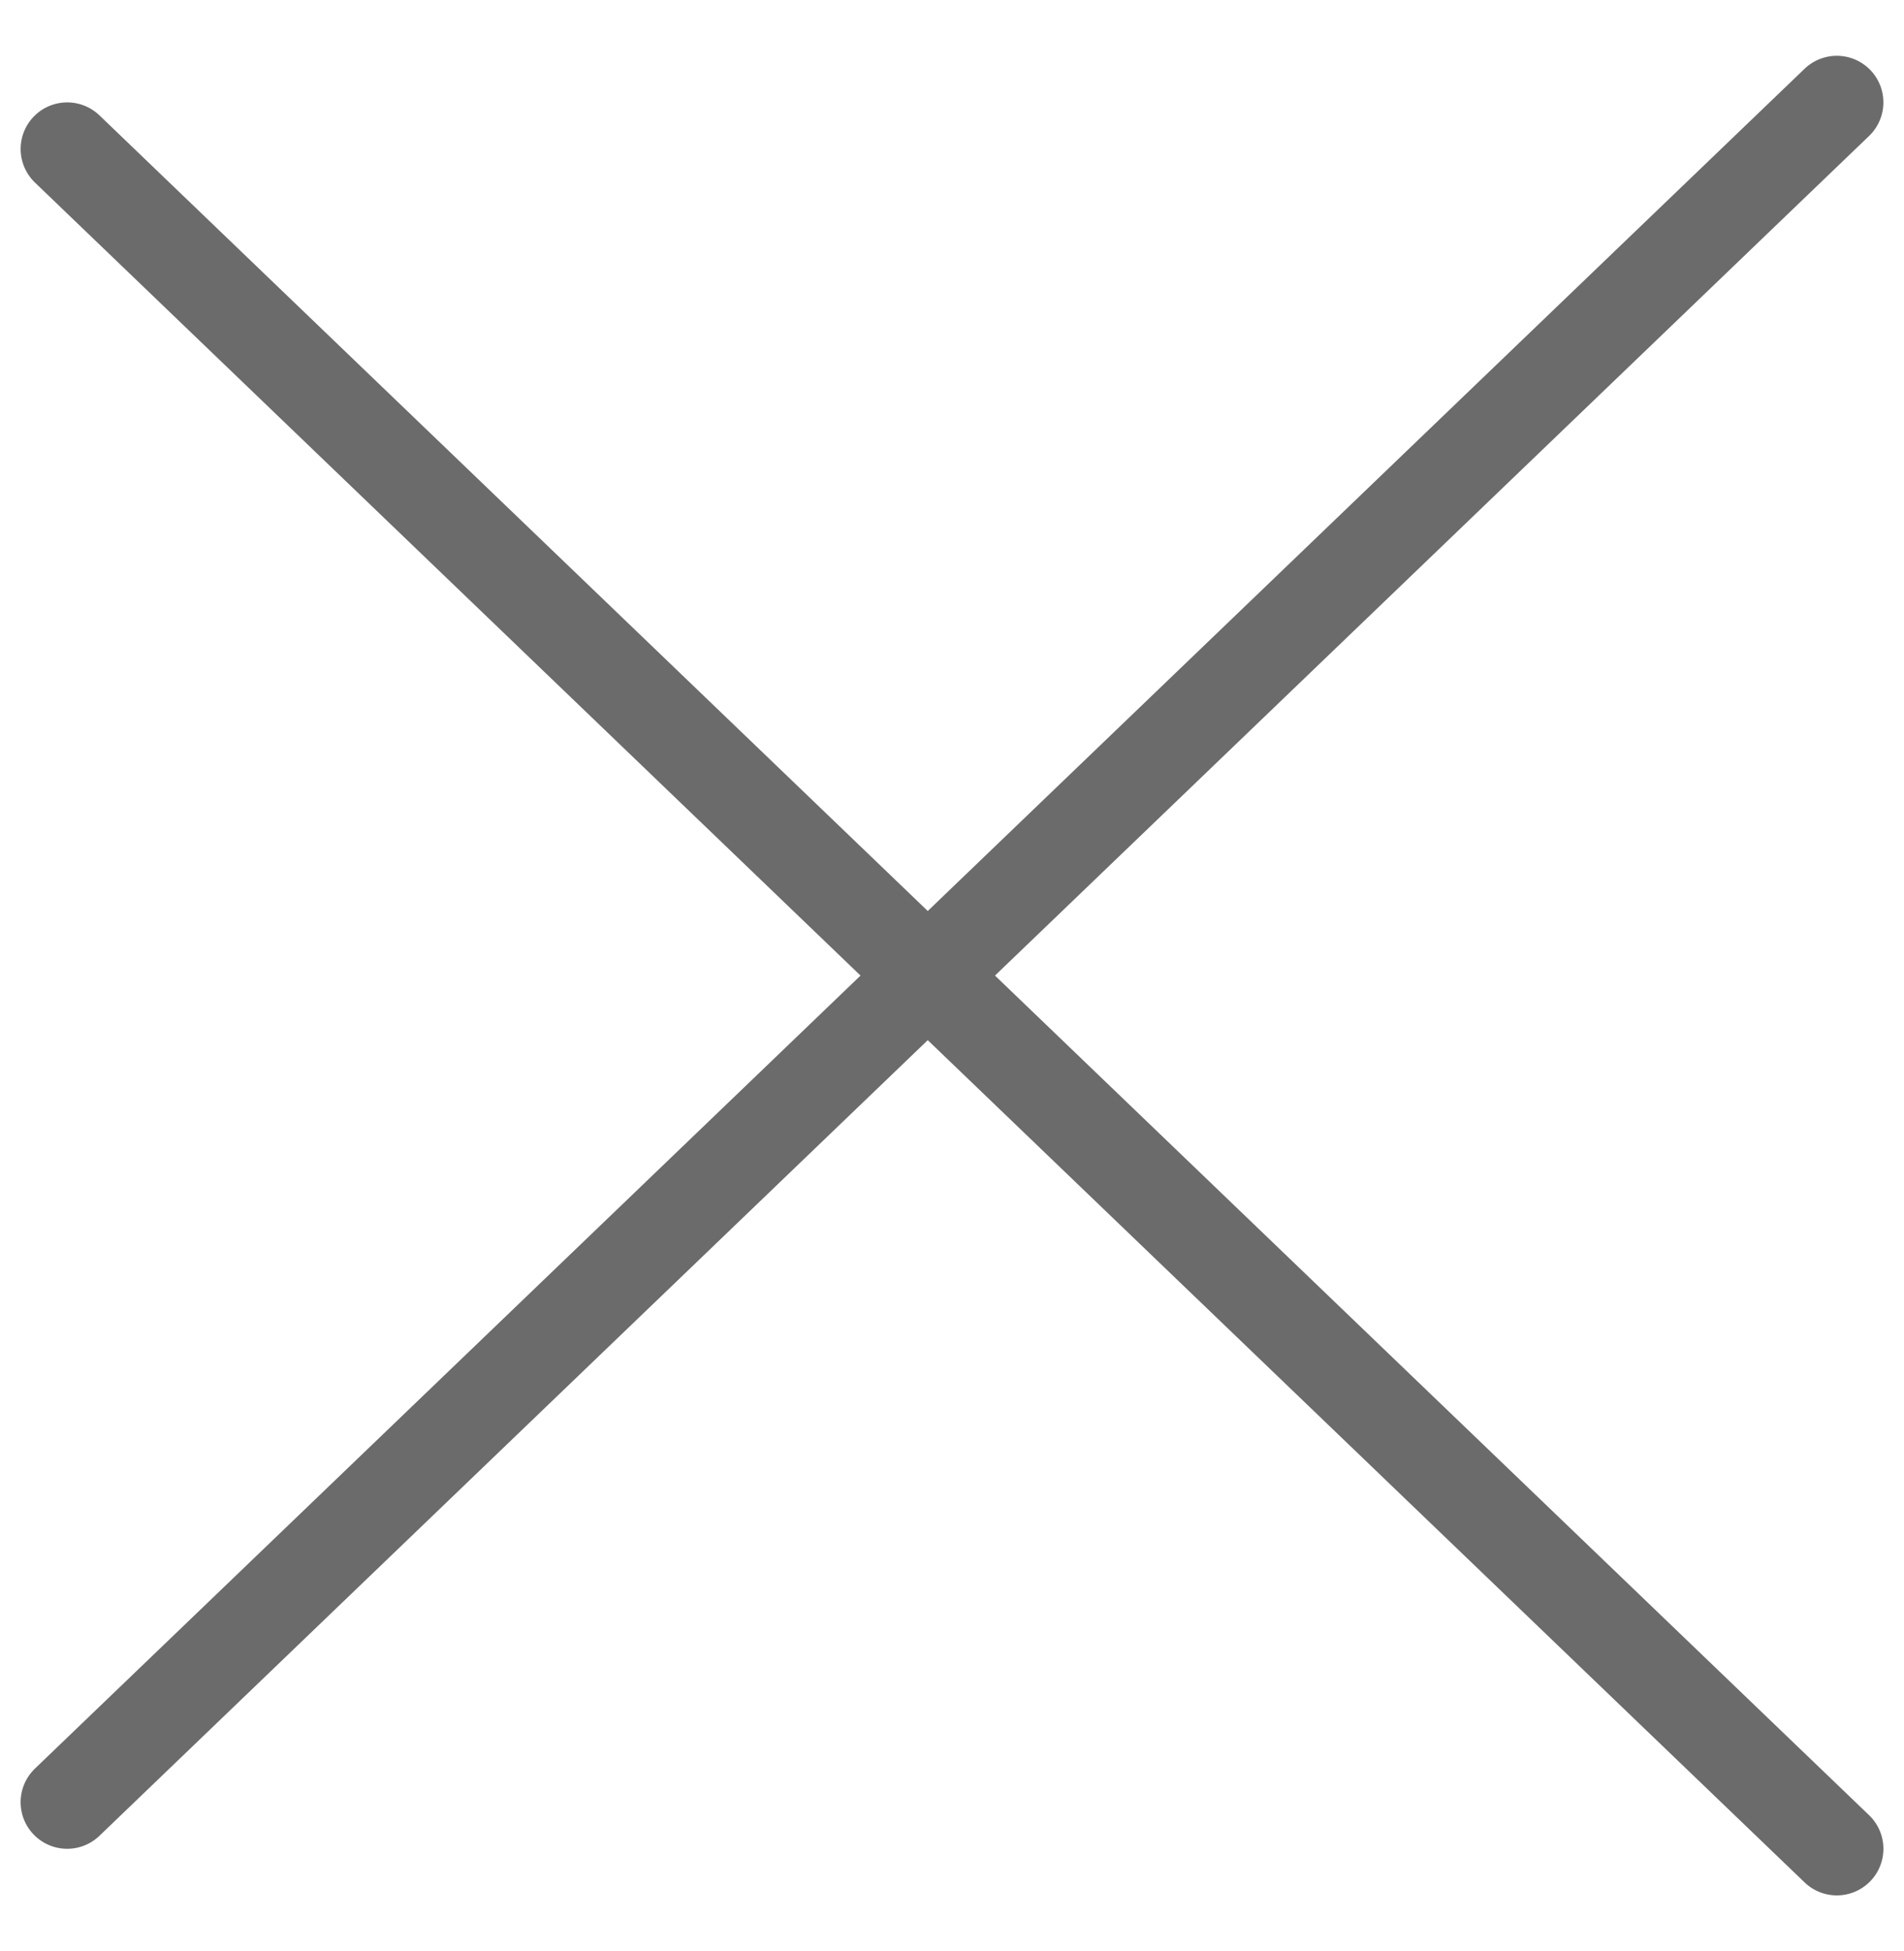 <svg xmlns="http://www.w3.org/2000/svg" width="40.885" height="41.885" viewBox="0 0 40.885 41.885"><g transform="translate(-269.319 -74.057)"><line x1="1.067" y2="52.673" transform="translate(308.007 75.5) rotate(45)" fill="none" stroke="#6b6b6b" stroke-linecap="round" stroke-width="2"/><line x2="1.067" y2="52.673" transform="translate(270.762 77.255) rotate(-45)" fill="none" stroke="#6b6b6b" stroke-linecap="round" stroke-width="2"/></g></svg>